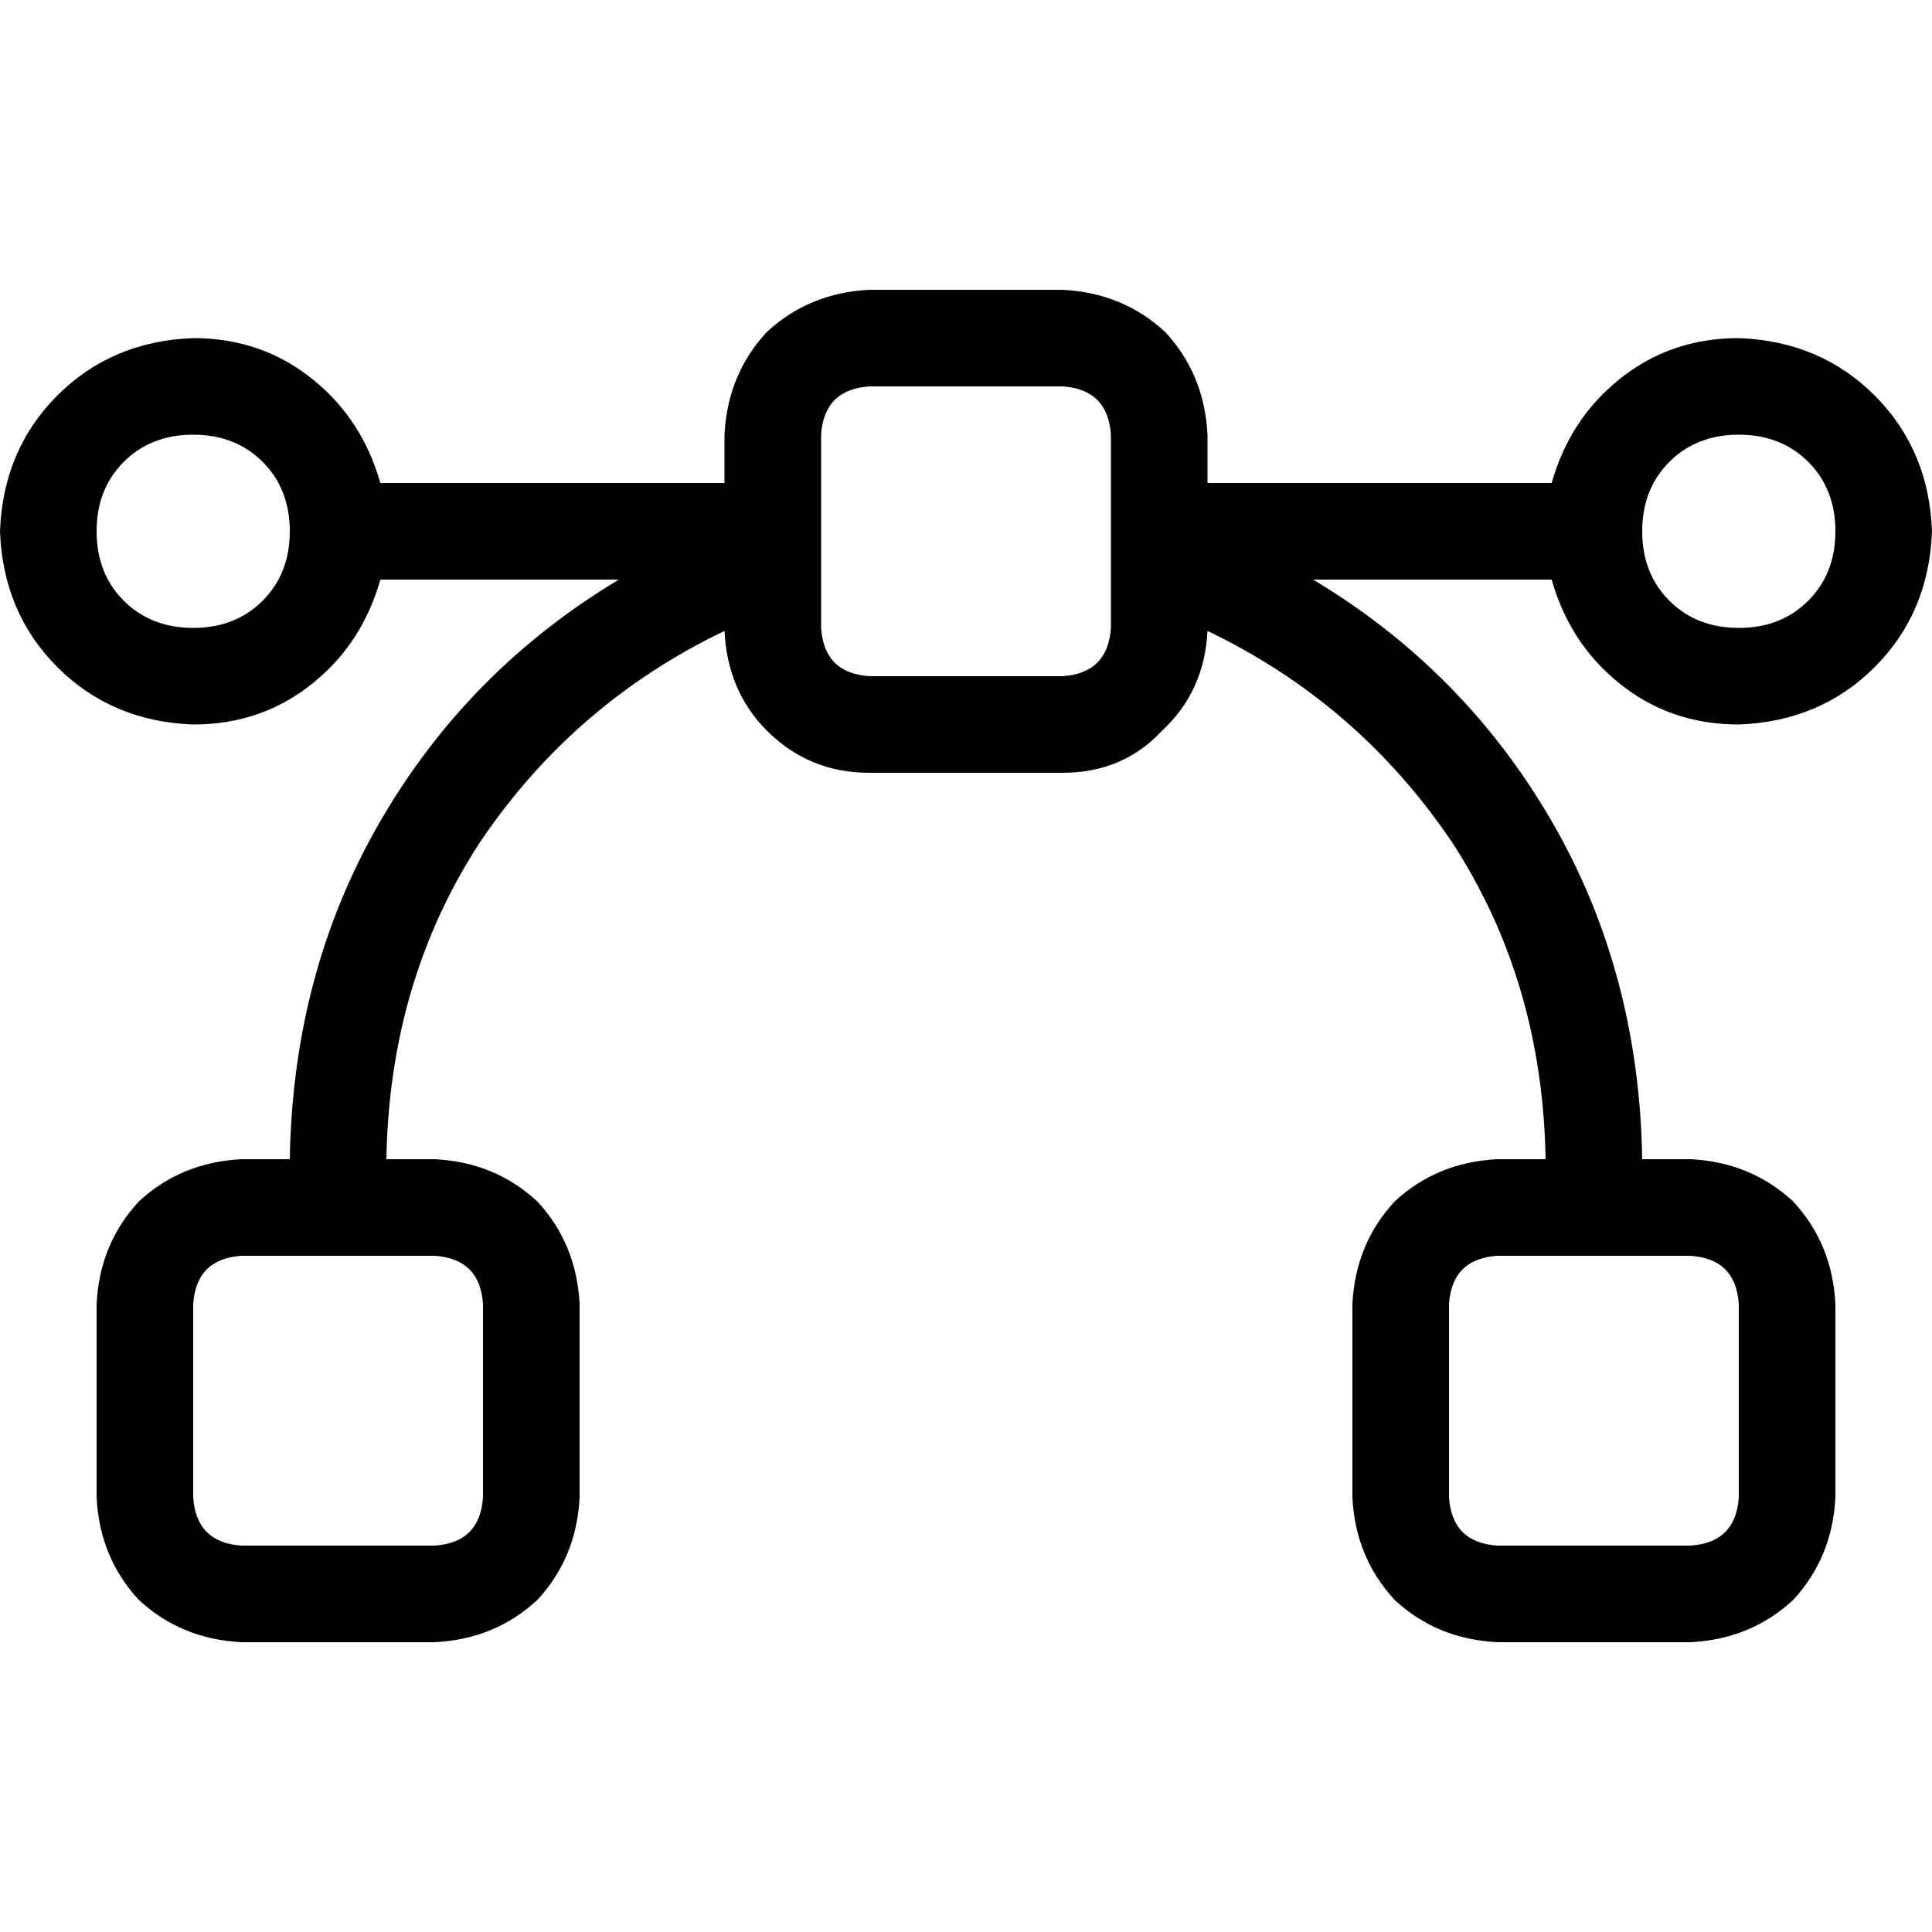 <svg xmlns="http://www.w3.org/2000/svg" viewBox="0 0 512 512">
  <path d="M 281.6 102.4 Q 293.6 103.2 294.4 115.2 L 294.4 132 L 294.4 132 L 294.4 140.8 L 294.4 140.8 L 294.4 158.4 L 294.4 158.4 L 294.4 166.4 L 294.4 166.4 Q 293.6 178.4 281.6 179.2 L 230.4 179.2 L 230.4 179.2 Q 218.4 178.4 217.6 166.4 L 217.6 158.4 L 217.6 158.4 L 217.6 140.8 L 217.6 140.8 L 217.6 132 L 217.6 132 L 217.6 115.2 L 217.6 115.2 Q 218.4 103.2 230.4 102.4 L 281.6 102.4 L 281.6 102.4 Z M 348 153.6 L 411.2 153.6 L 348 153.6 L 411.2 153.6 Q 416 170.4 428.8 180.8 Q 442.4 192 460.8 192 Q 482.4 191.2 496.8 176.8 Q 511.2 162.4 512 140.8 Q 511.2 119.2 496.8 104.8 Q 482.4 90.4 460.8 89.6 Q 442.4 89.6 428.8 100.8 Q 416 111.2 411.2 128 L 320 128 L 320 128 L 320 115.2 L 320 115.2 Q 319.2 99.2 308.8 88 Q 297.6 77.6 281.6 76.8 L 230.4 76.8 L 230.4 76.8 Q 214.4 77.6 203.2 88 Q 192.8 99.2 192 115.2 L 192 128 L 192 128 L 100.8 128 L 100.8 128 Q 96 111.2 83.2 100.8 Q 69.6 89.6 51.2 89.6 Q 29.6 90.4 15.2 104.8 Q 0.8 119.2 0 140.8 Q 0.8 162.4 15.2 176.8 Q 29.6 191.2 51.2 192 Q 69.6 192 83.2 180.8 Q 96 170.4 100.8 153.6 L 164 153.6 L 164 153.6 Q 124 177.6 100.8 217.6 Q 77.6 257.6 76.8 307.2 L 64 307.2 L 64 307.2 Q 48 308 36.8 318.4 Q 26.4 329.6 25.6 345.6 L 25.6 396.8 L 25.6 396.8 Q 26.4 412.8 36.8 424 Q 48 434.4 64 435.2 L 115.2 435.2 L 115.2 435.2 Q 131.2 434.4 142.4 424 Q 152.8 412.8 153.6 396.8 L 153.6 345.6 L 153.6 345.6 Q 152.8 329.6 142.4 318.4 Q 131.2 308 115.2 307.2 L 102.4 307.2 L 102.4 307.2 Q 103.2 260 127.2 223.2 Q 152 186.4 192 167.2 Q 192.8 183.2 203.2 193.6 Q 214.4 204.8 230.4 204.8 L 281.6 204.8 L 281.6 204.8 Q 297.6 204.8 308 193.6 Q 319.2 183.2 320 167.2 Q 360 186.4 384.8 223.2 Q 408.8 260 409.6 307.2 L 396.8 307.2 L 396.8 307.2 Q 380.8 308 369.6 318.4 Q 359.2 329.6 358.4 345.6 L 358.4 396.8 L 358.4 396.8 Q 359.2 412.8 369.6 424 Q 380.8 434.4 396.8 435.2 L 448 435.2 L 448 435.2 Q 464 434.4 475.2 424 Q 485.6 412.8 486.4 396.8 L 486.4 345.6 L 486.4 345.6 Q 485.6 329.6 475.2 318.4 Q 464 308 448 307.2 L 435.2 307.2 L 435.2 307.2 Q 434.4 257.6 411.2 217.6 Q 388 177.6 348 153.6 L 348 153.6 Z M 435.2 332.8 L 448 332.8 L 435.2 332.8 L 448 332.8 Q 460 333.6 460.8 345.6 L 460.8 396.8 L 460.8 396.8 Q 460 408.8 448 409.6 L 396.8 409.6 L 396.8 409.6 Q 384.8 408.8 384 396.8 L 384 345.6 L 384 345.6 Q 384.8 333.6 396.8 332.8 L 409.6 332.8 L 435.2 332.8 Z M 102.4 332.8 L 115.2 332.8 L 102.4 332.8 L 115.2 332.8 Q 127.2 333.6 128 345.6 L 128 396.8 L 128 396.8 Q 127.2 408.8 115.2 409.6 L 64 409.6 L 64 409.6 Q 52 408.8 51.2 396.8 L 51.2 345.6 L 51.2 345.6 Q 52 333.6 64 332.8 L 76.8 332.8 L 102.4 332.8 Z M 25.6 140.8 Q 25.6 129.6 32.8 122.4 L 32.8 122.4 L 32.8 122.4 Q 40 115.2 51.2 115.2 Q 62.4 115.2 69.6 122.4 Q 76.8 129.6 76.8 140.8 Q 76.8 152 69.6 159.2 Q 62.4 166.4 51.2 166.4 Q 40 166.4 32.8 159.2 Q 25.6 152 25.6 140.8 L 25.6 140.8 Z M 435.2 140.8 Q 435.2 129.6 442.4 122.4 L 442.4 122.4 L 442.4 122.4 Q 449.6 115.2 460.8 115.2 Q 472 115.2 479.2 122.4 Q 486.4 129.6 486.4 140.8 Q 486.4 152 479.2 159.2 Q 472 166.4 460.8 166.4 Q 449.6 166.4 442.4 159.2 Q 435.2 152 435.2 140.8 L 435.2 140.8 Z" />
</svg>